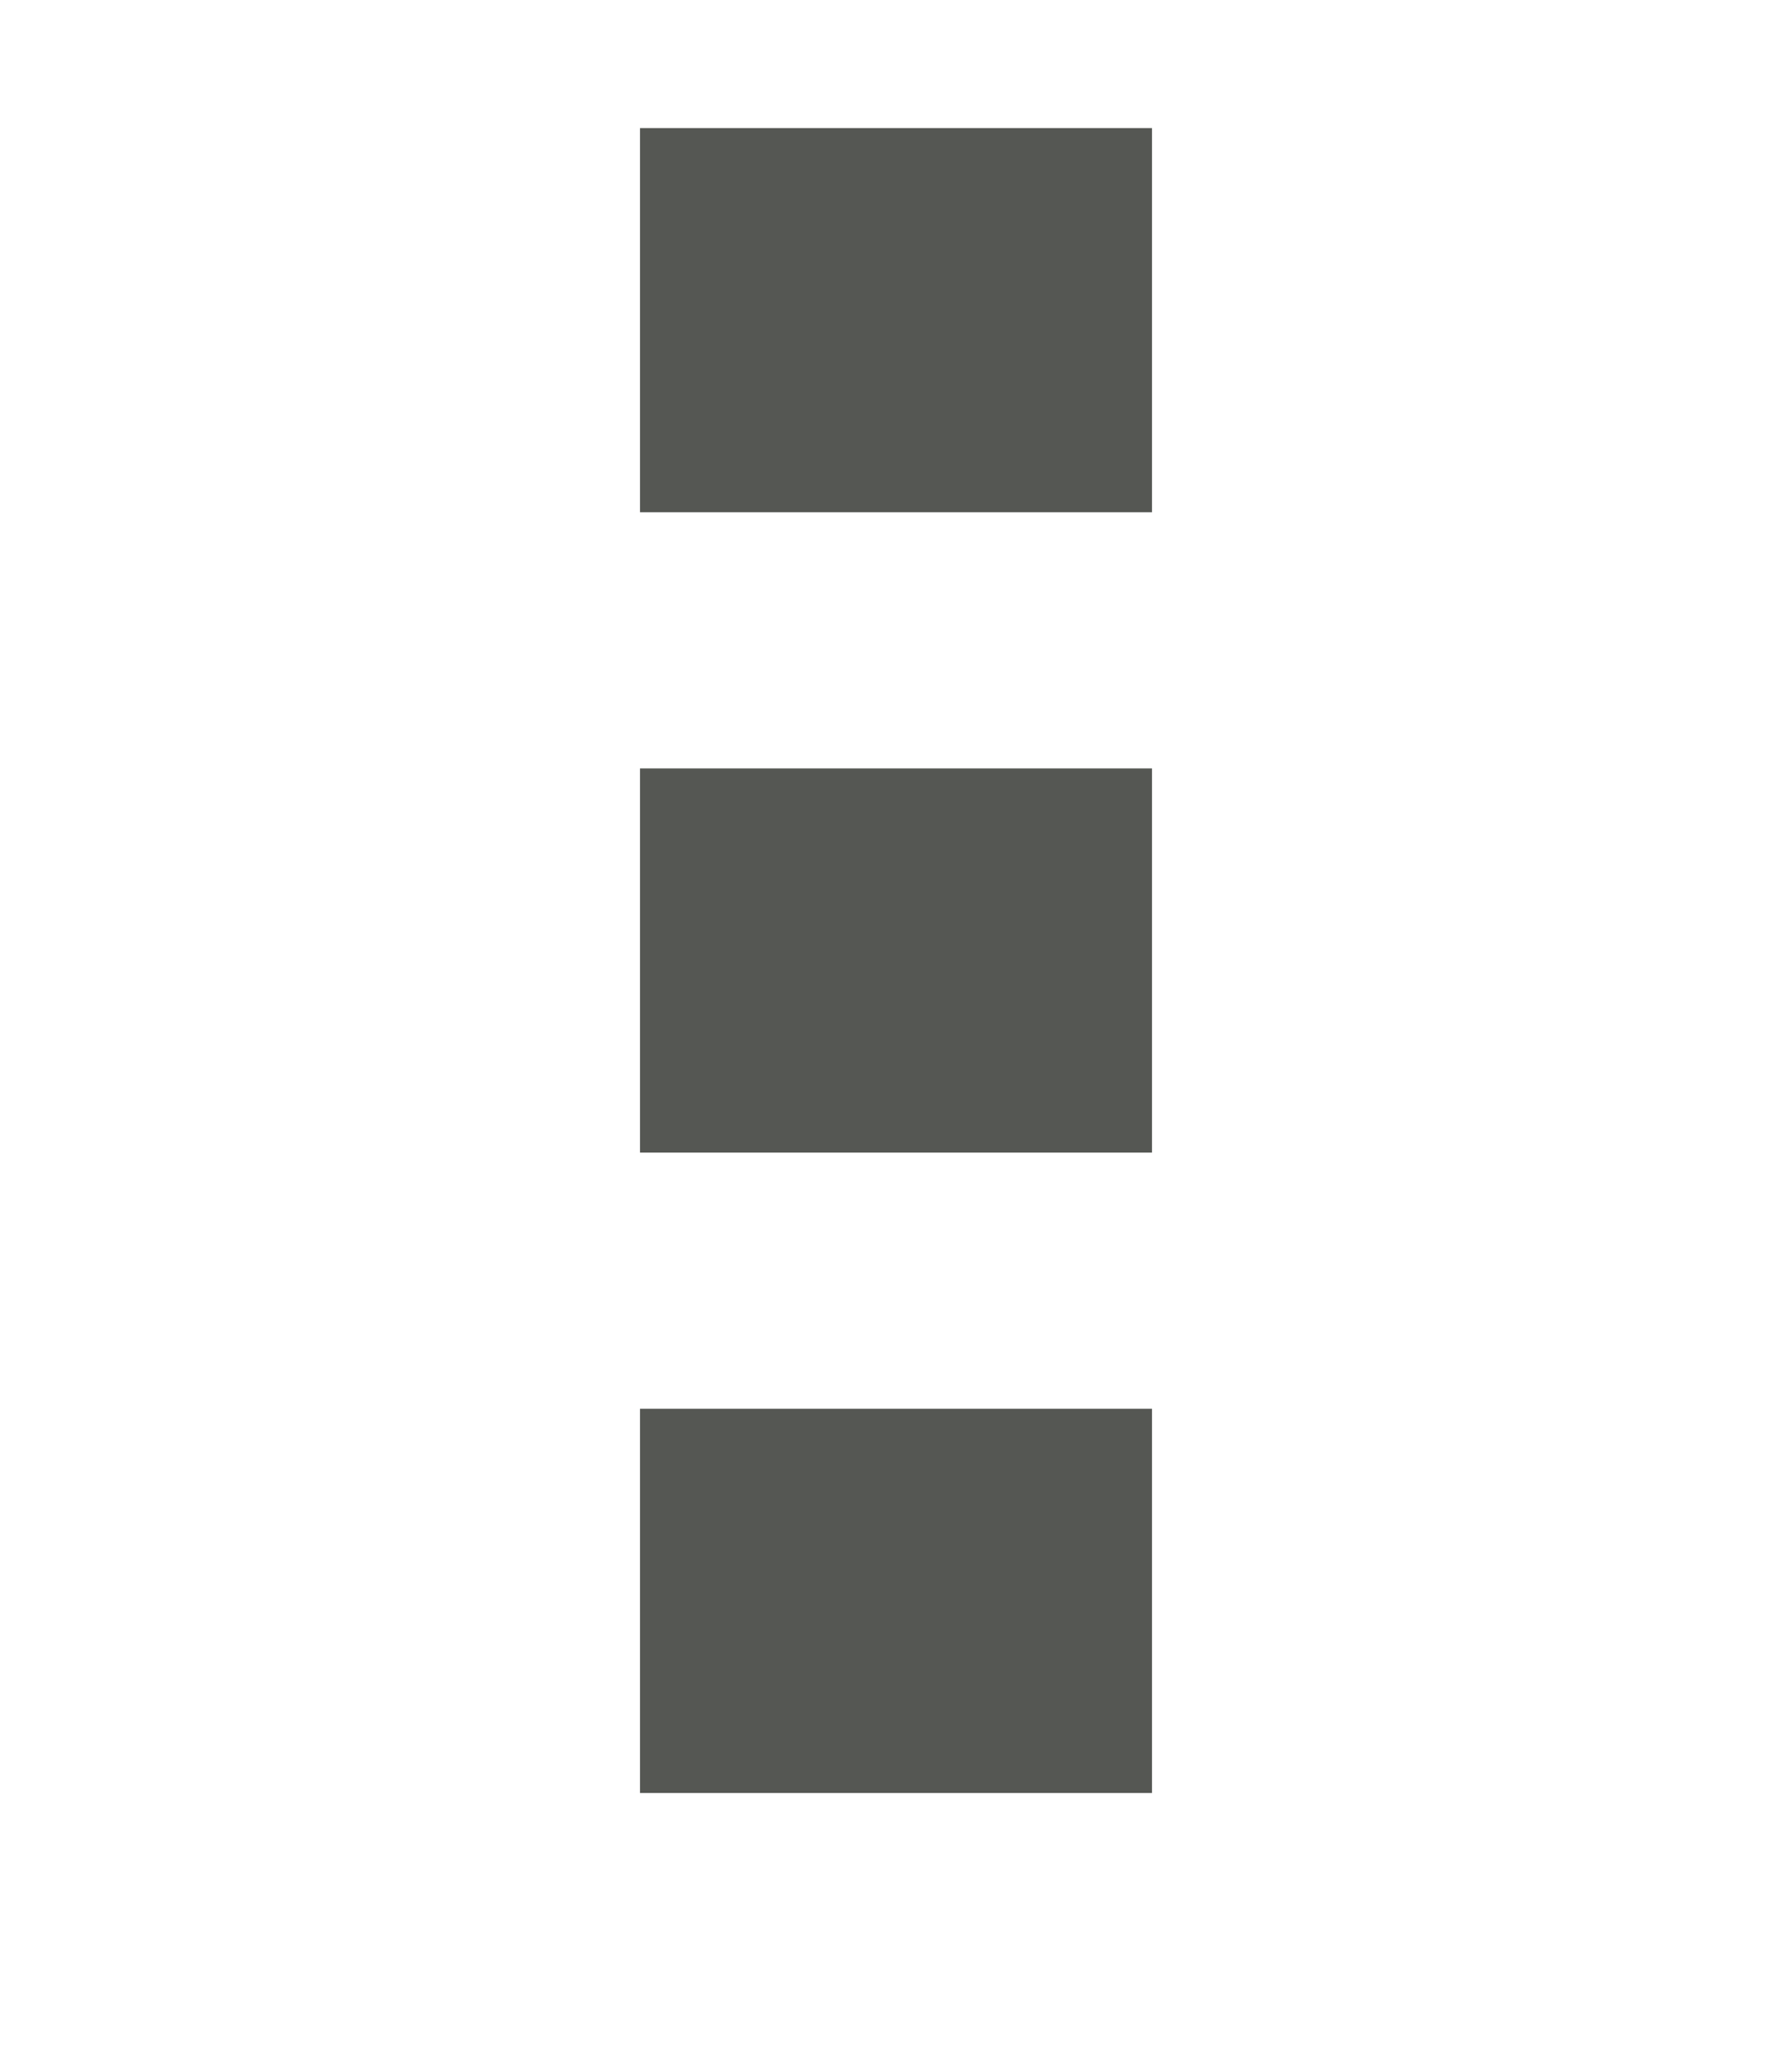 <svg viewBox="0 0 14 16" xmlns="http://www.w3.org/2000/svg">
  <path
     style="fill:#555753"
     d="M 5 1 L 5 4 L 9 4 L 9 1 L 5 1 z M 5 6 L 5 9 L 9 9 L 9 6 L 5 6 z M 5 11 L 5 14 L 9 14 L 9 11 L 5 11 z "
     />
</svg>
